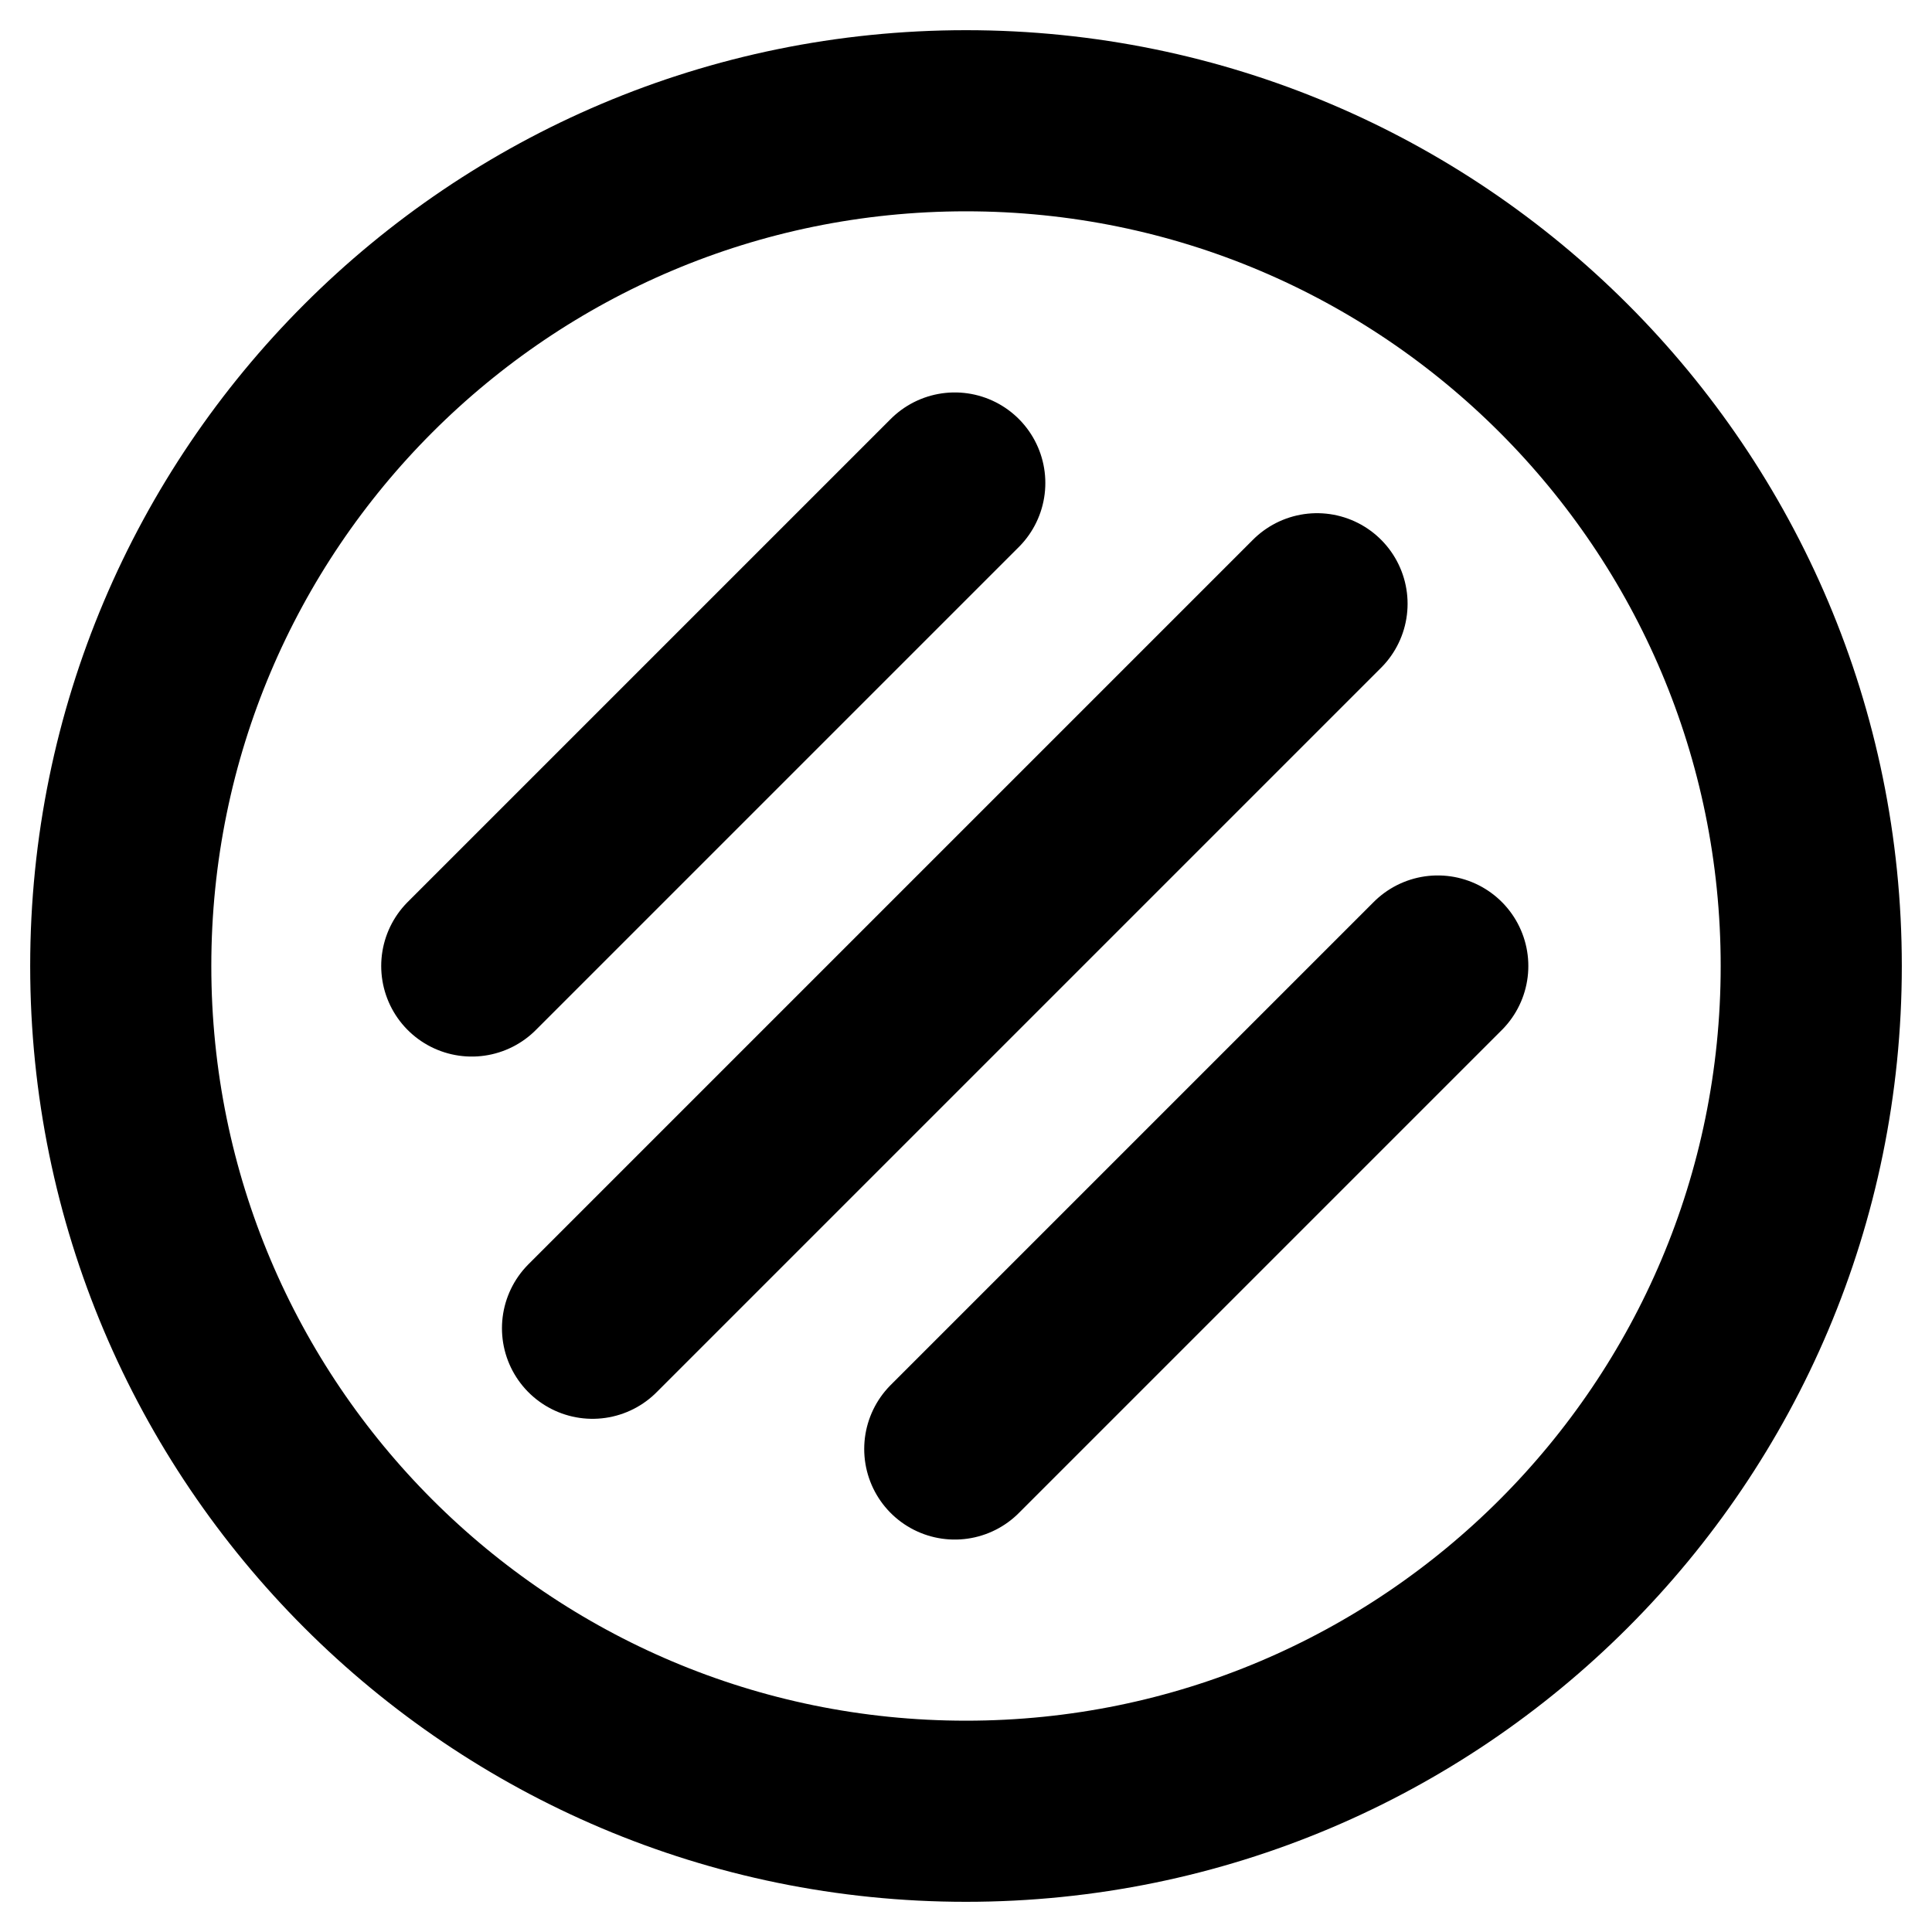 <svg width="16" height="16" viewBox="0 0 16 16" fill="none" xmlns="http://www.w3.org/2000/svg">
<path d="M3.907 8L7.907 4M4.907 11L10.907 5M7.907 12L11.907 8M8 15C4.134 15 1 11.866 1 8C1 4.134 4.134 1 8 1C11.866 1 15 4.134 15 8C15 11.866 11.866 15 8 15Z" stroke="black" style="stroke:black;stroke-opacity:1;" stroke-width="1.5" stroke-linecap="round"/>
</svg>
